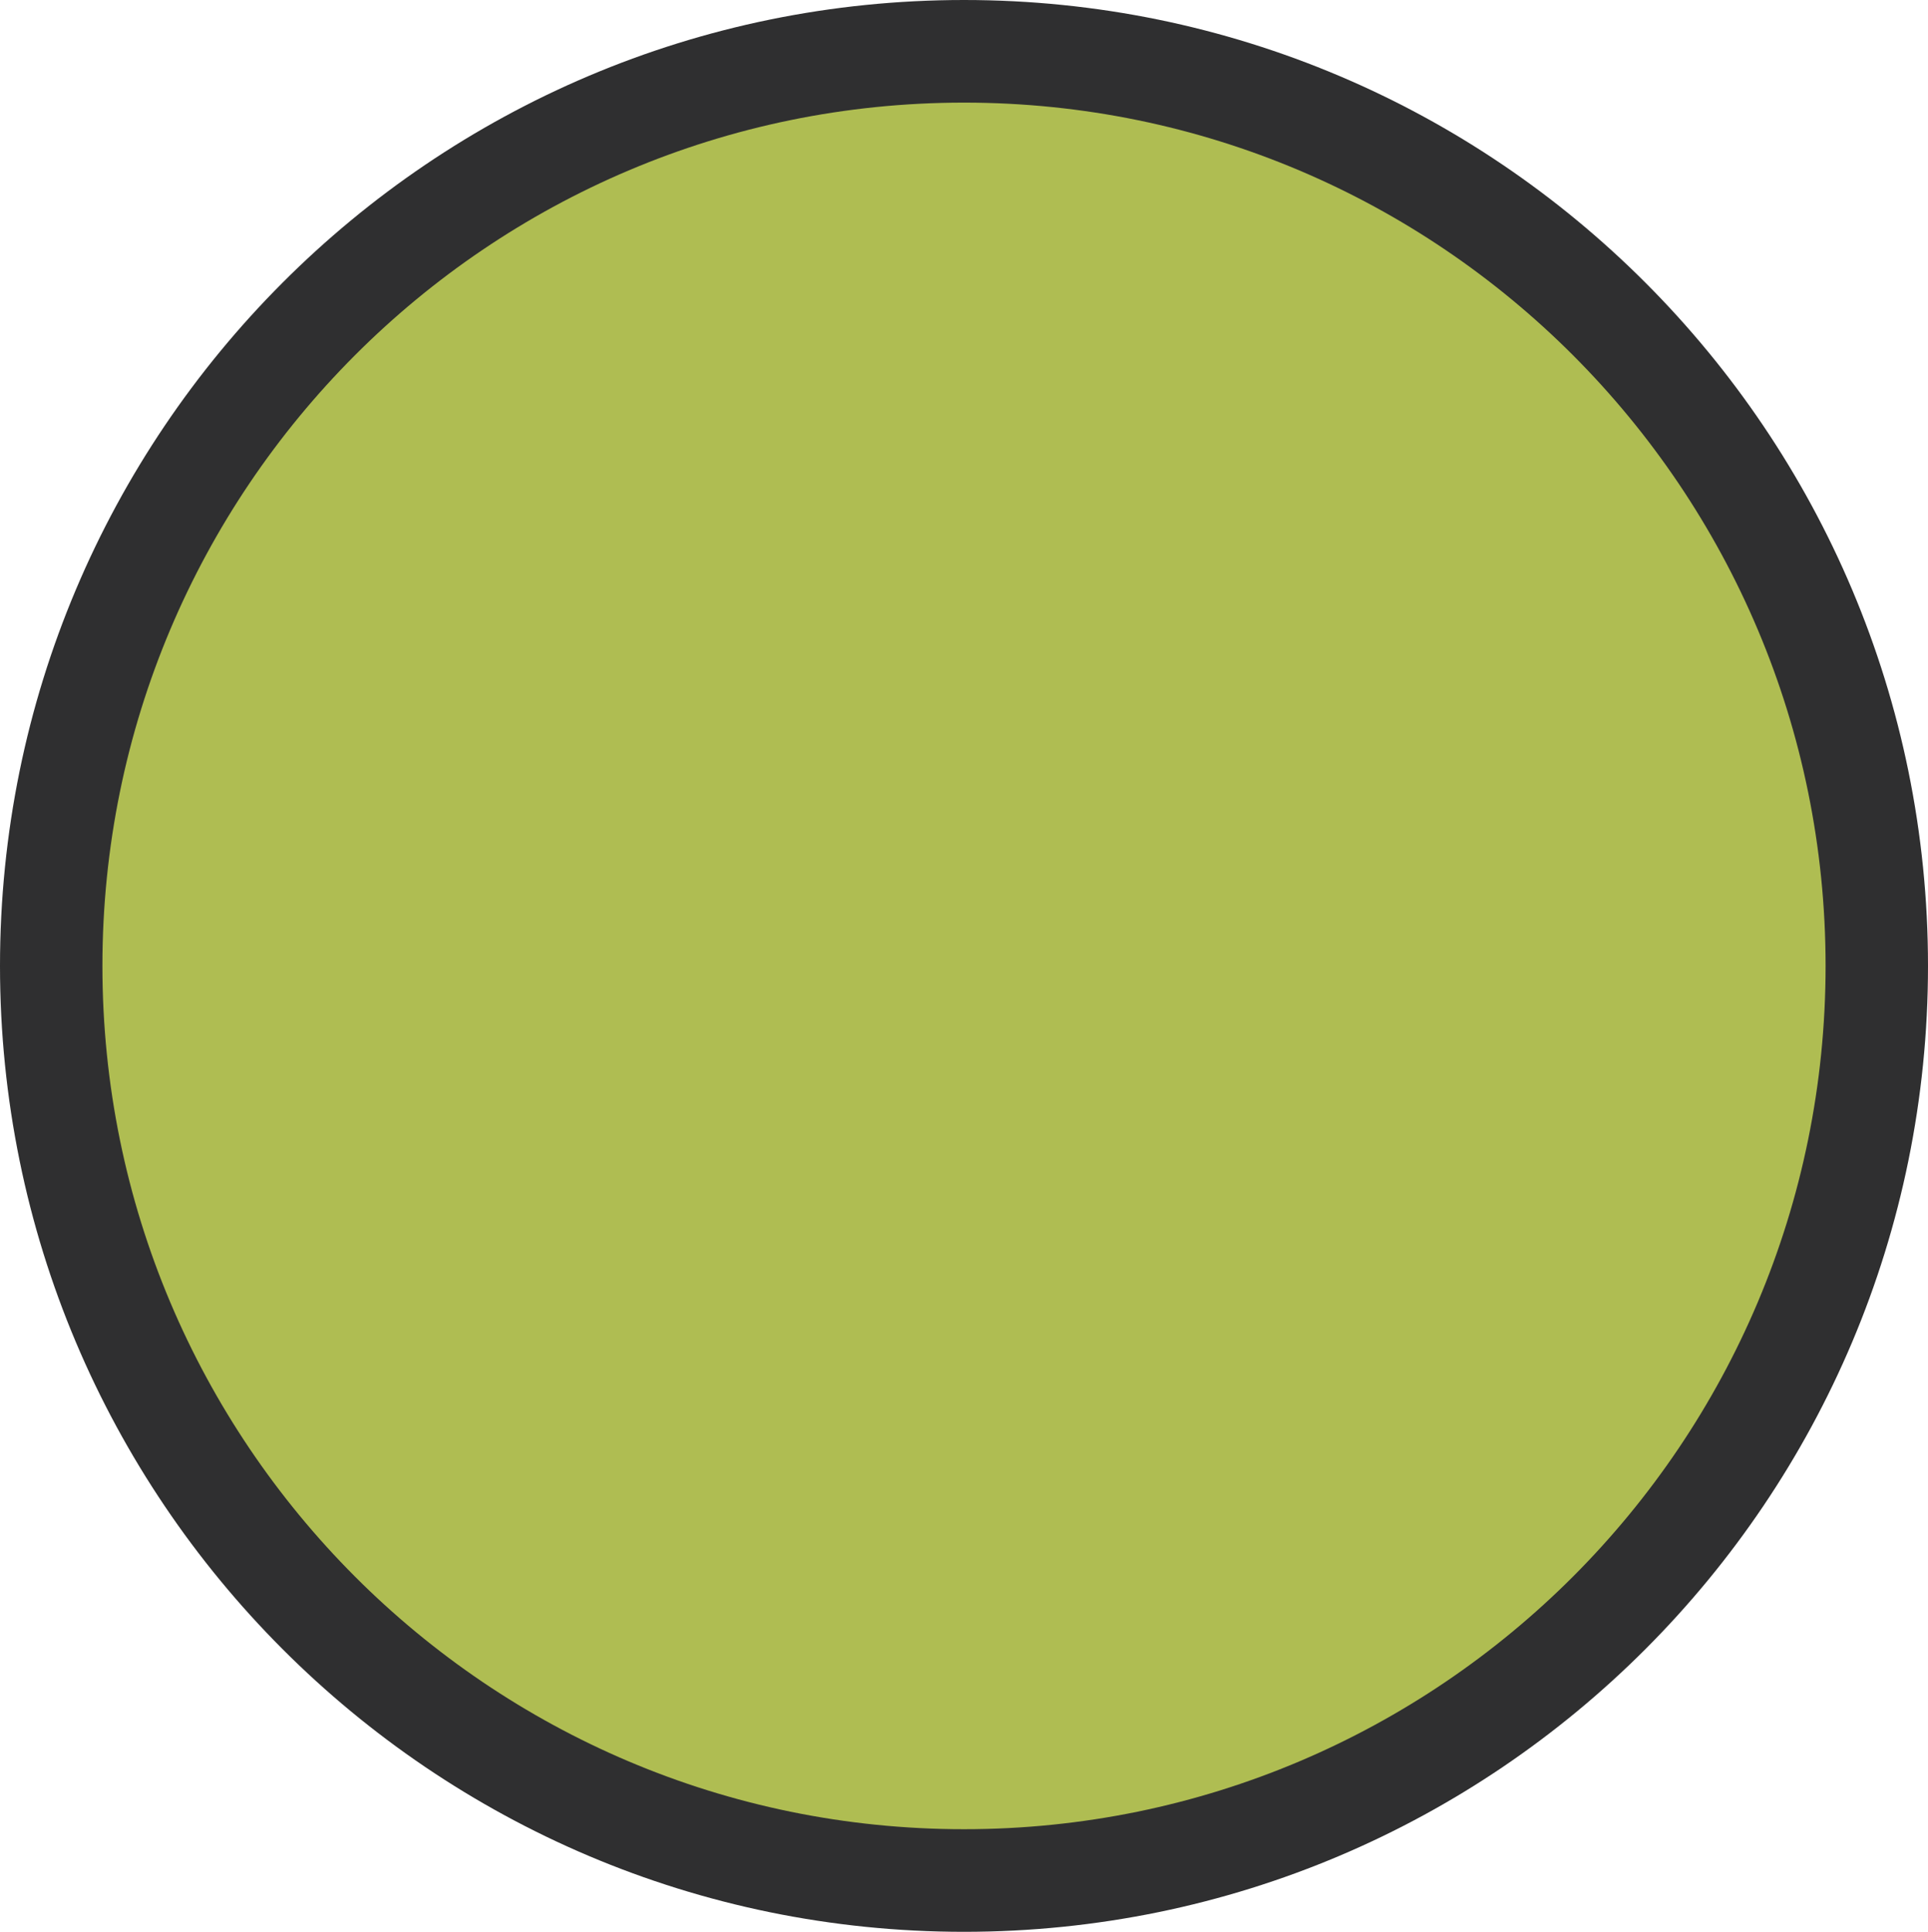 <svg version="1.1" id="图层_1" x="0px" y="0px" width="193.236px" height="193.604px" viewBox="0 0 193.236 193.604" enable-background="new 0 0 193.236 193.604" xml:space="preserve" xmlns:xml="http://www.w3.org/XML/1998/namespace" xmlns="http://www.w3.org/2000/svg" xmlns:xlink="http://www.w3.org/1999/xlink">
  <path fill="#2F2F30" d="M96.619,0C43.256,0,0,43.338,0,96.8c0,53.468,43.256,96.804,96.619,96.804
	c53.359,0,96.617-43.336,96.617-96.804C193.236,43.338,149.978,0,96.619,0z" class="color c1"/>
  <path fill="#AFBD52" d="M96.619,10.284c-47.695,0-86.354,38.732-86.354,86.516c0,47.787,38.659,86.521,86.354,86.521
	c47.689,0,86.353-38.732,86.353-86.521C182.97,49.017,144.308,10.284,96.619,10.284z" class="color c2"/>
</svg>